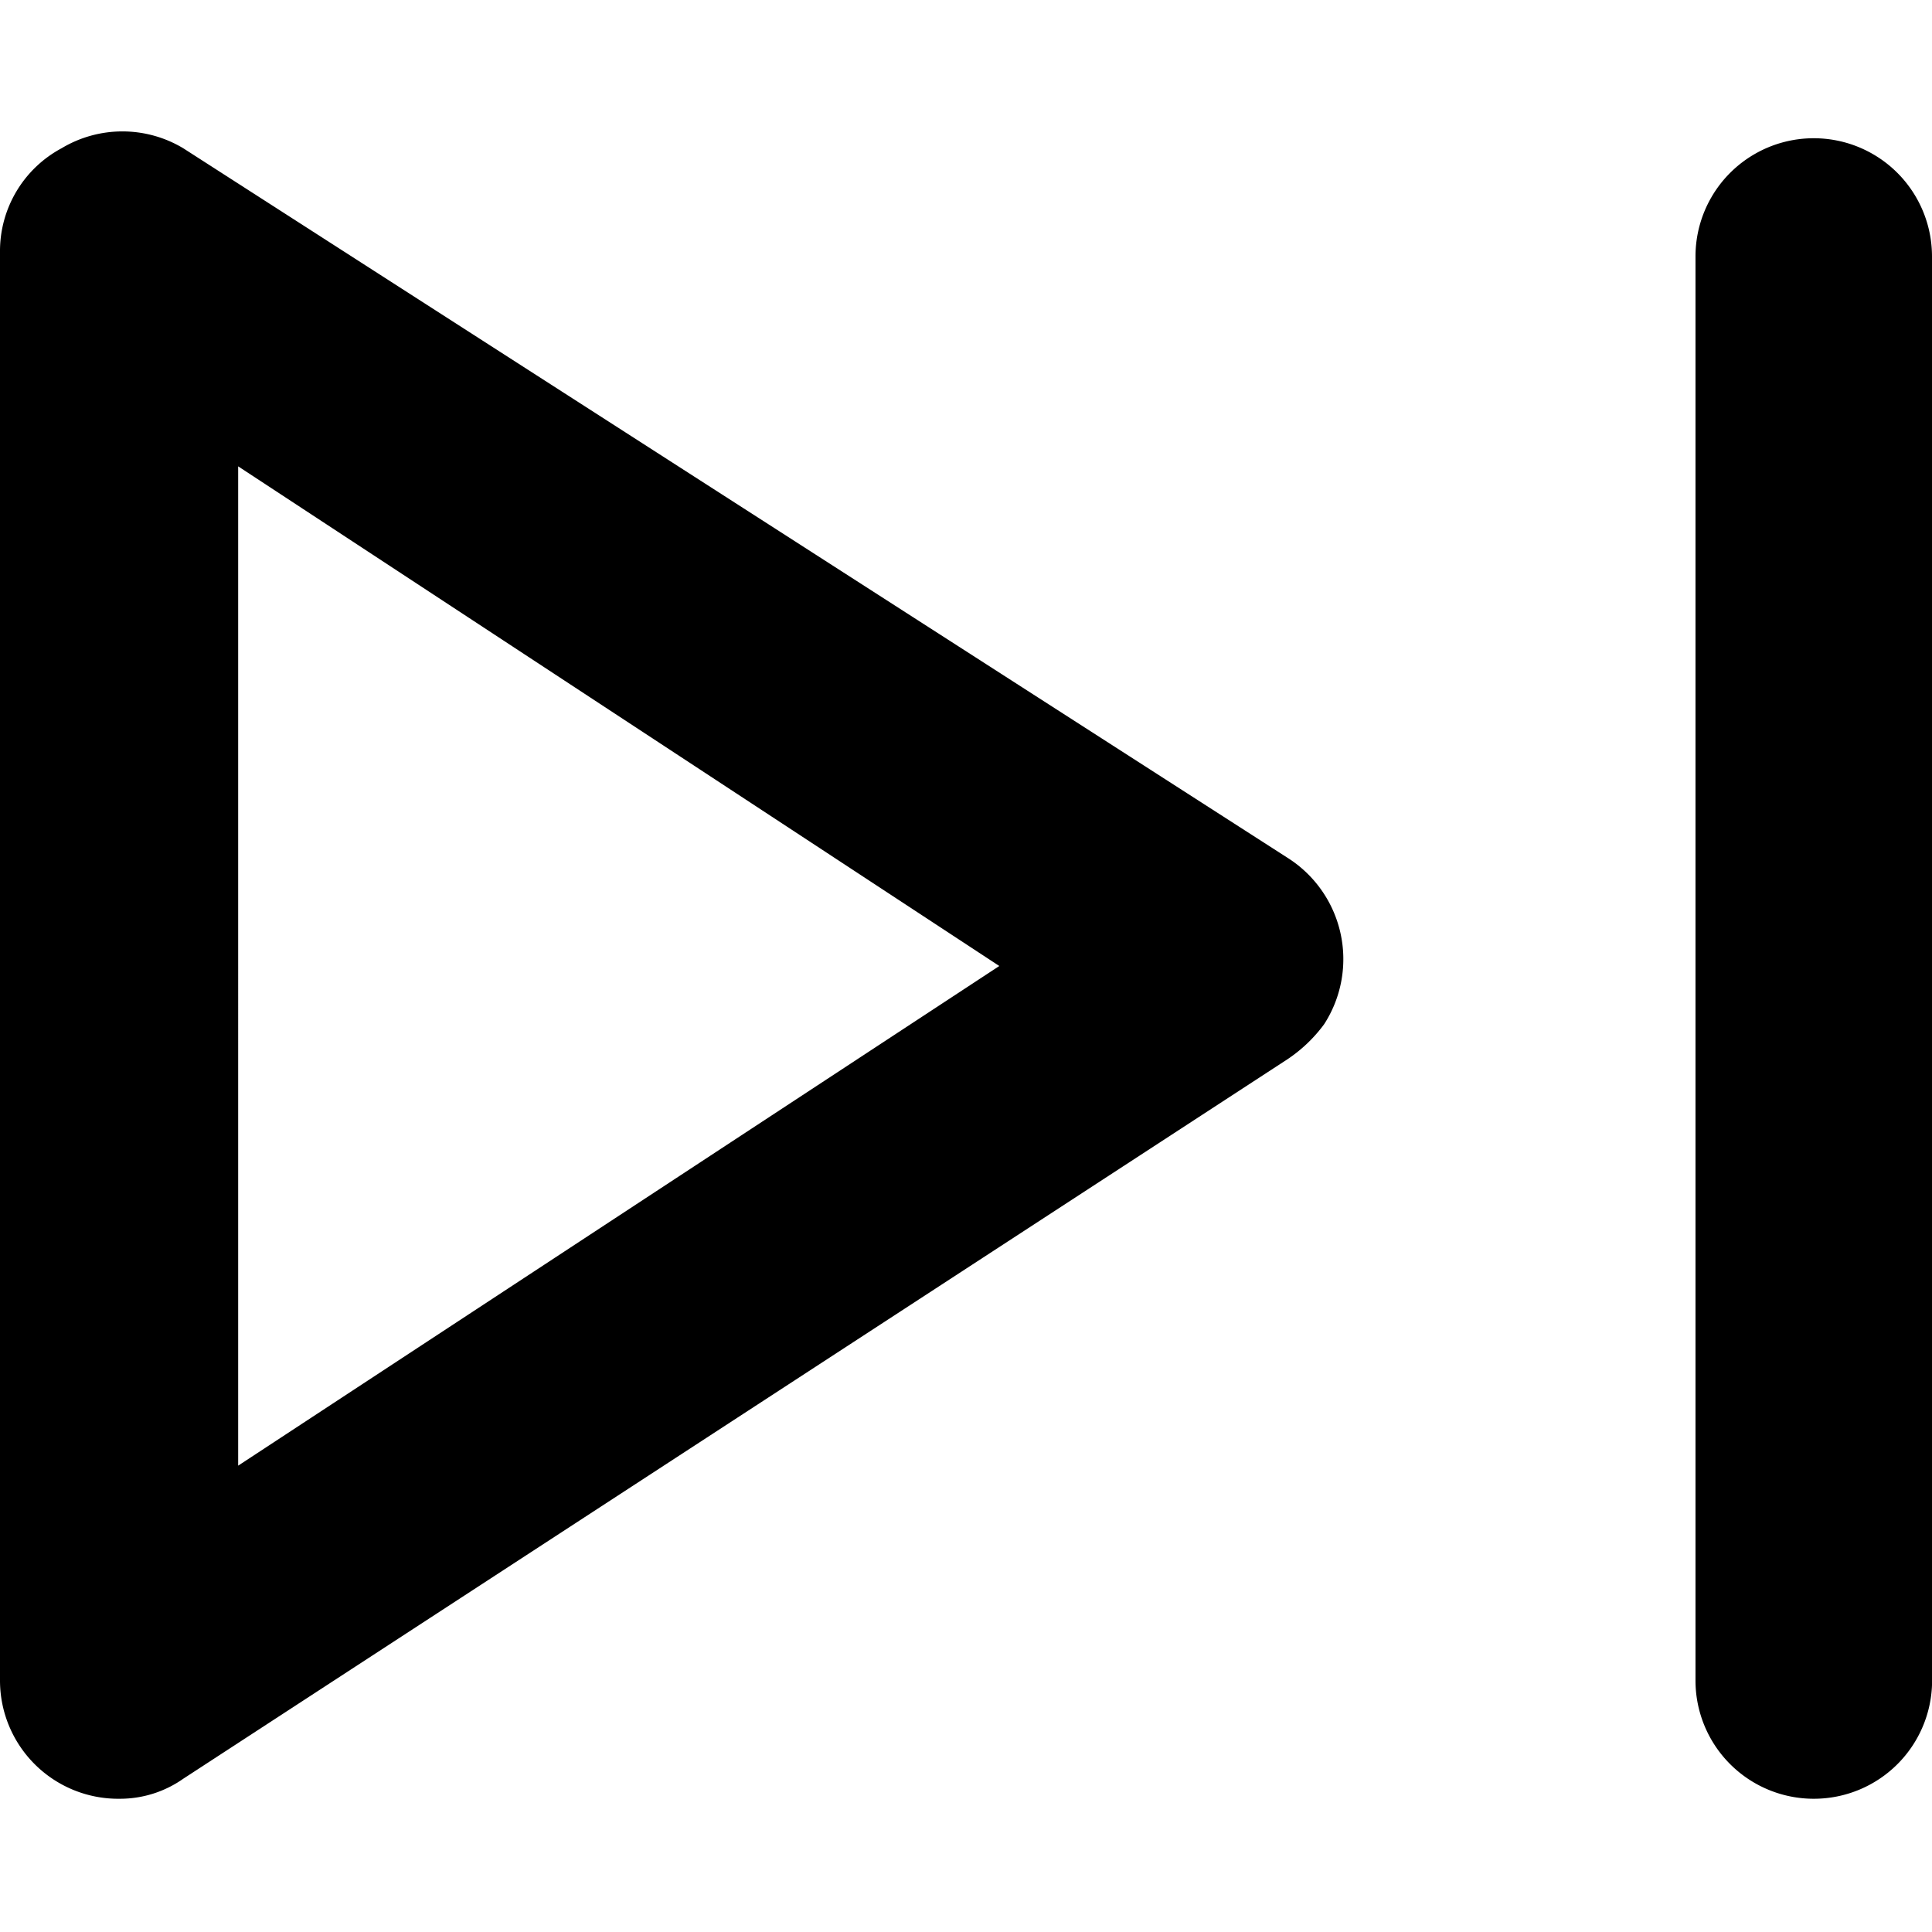 <svg xmlns="http://www.w3.org/2000/svg" width="16" height="16" viewBox="0 0 11.6 10"><path d="M10.89,10a.71.71,0,0,1-.71-.71h0V.74a.71.71,0,1,1,1.42,0V9.26A.71.71,0,0,1,10.89,10Z"/><path d="M.72,10A.71.71,0,0,1,0,9.29H0V.71A.7.7,0,0,1,.37.09a.71.71,0,0,1,.73,0L7.73,4.35a.72.72,0,0,1,.22,1,.88.88,0,0,1-.22.21L1.1,9.88A.66.66,0,0,1,.72,10Zm.71-8V8L6,5Z"/></svg>
